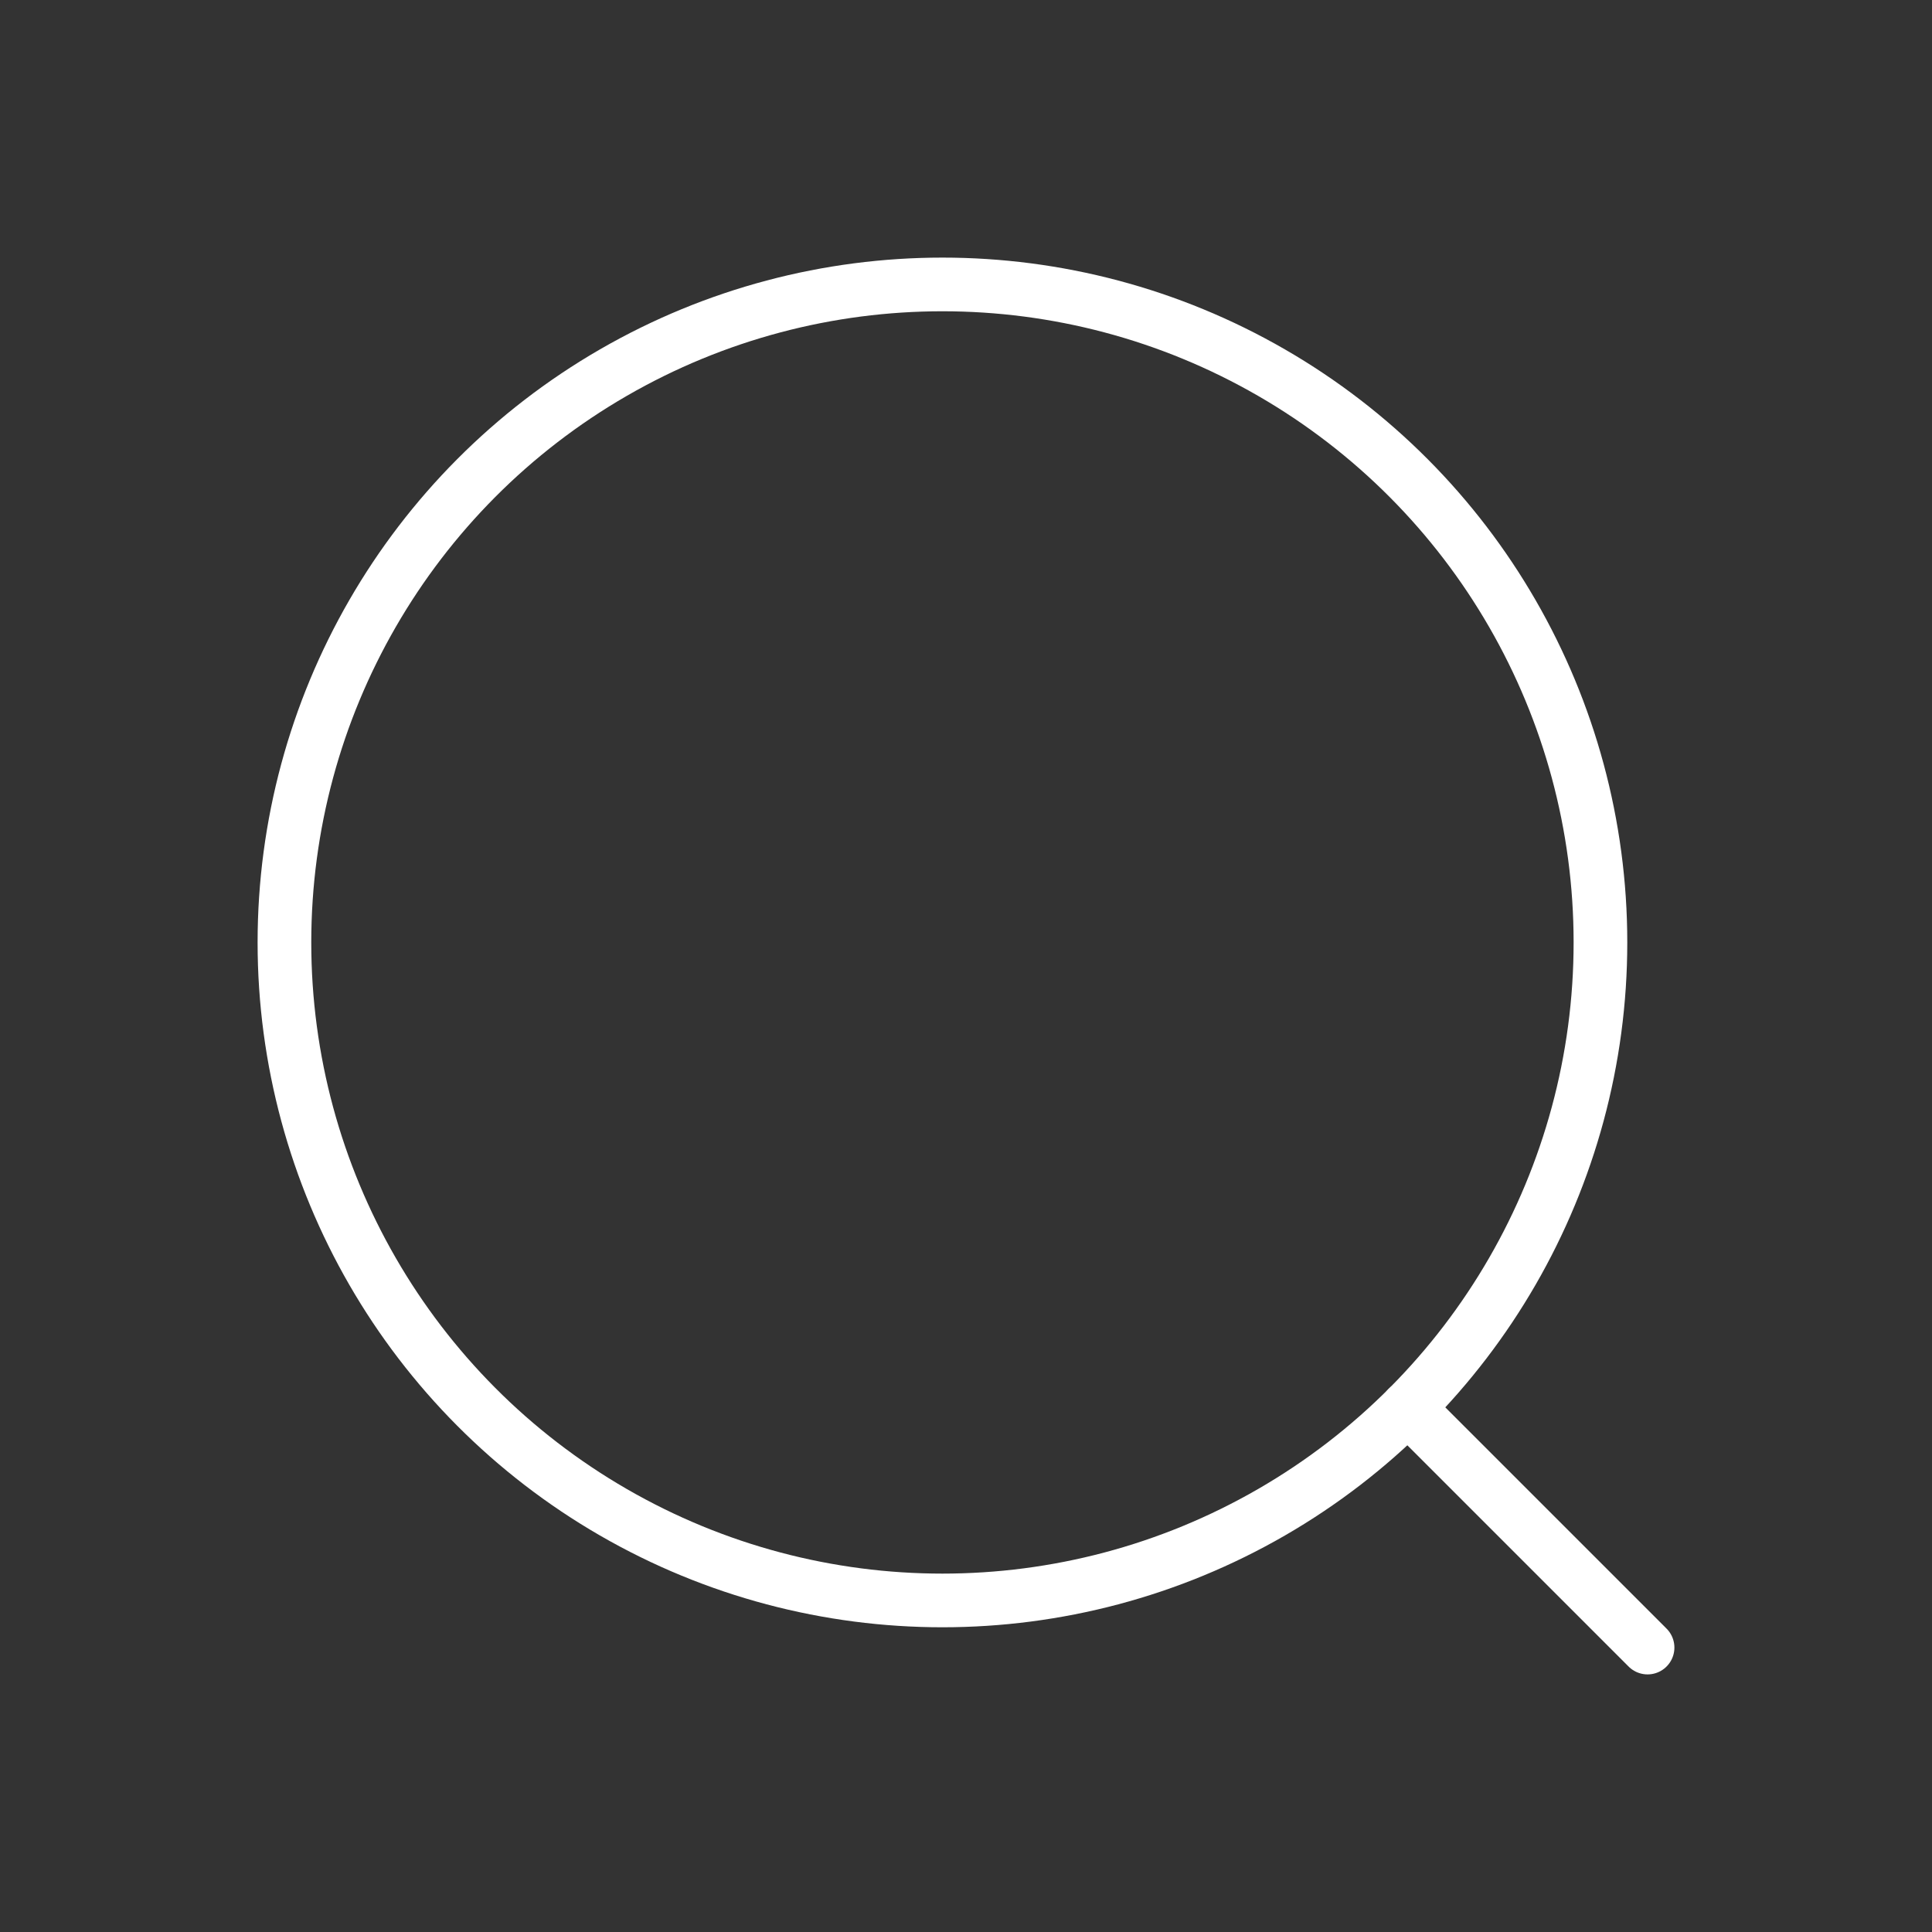 <svg id="Capa_2" data-name="Capa 2" xmlns="http://www.w3.org/2000/svg" viewBox="0 0 1080 1080"><rect x="0" y="0" width="1080" height="1080" fill="#333333" stroke="none"/><defs><style>.cls-1{fill:none;stroke:#fff;stroke-linecap:round;stroke-miterlimit:10;stroke-width:30px;}</style></defs><title>search</title><circle class="cls-1" cx="526.83" cy="526.83" r="367.83"/><line class="cls-1" x1="921" y1="921" x2="786.92" y2="786.92"/></svg>